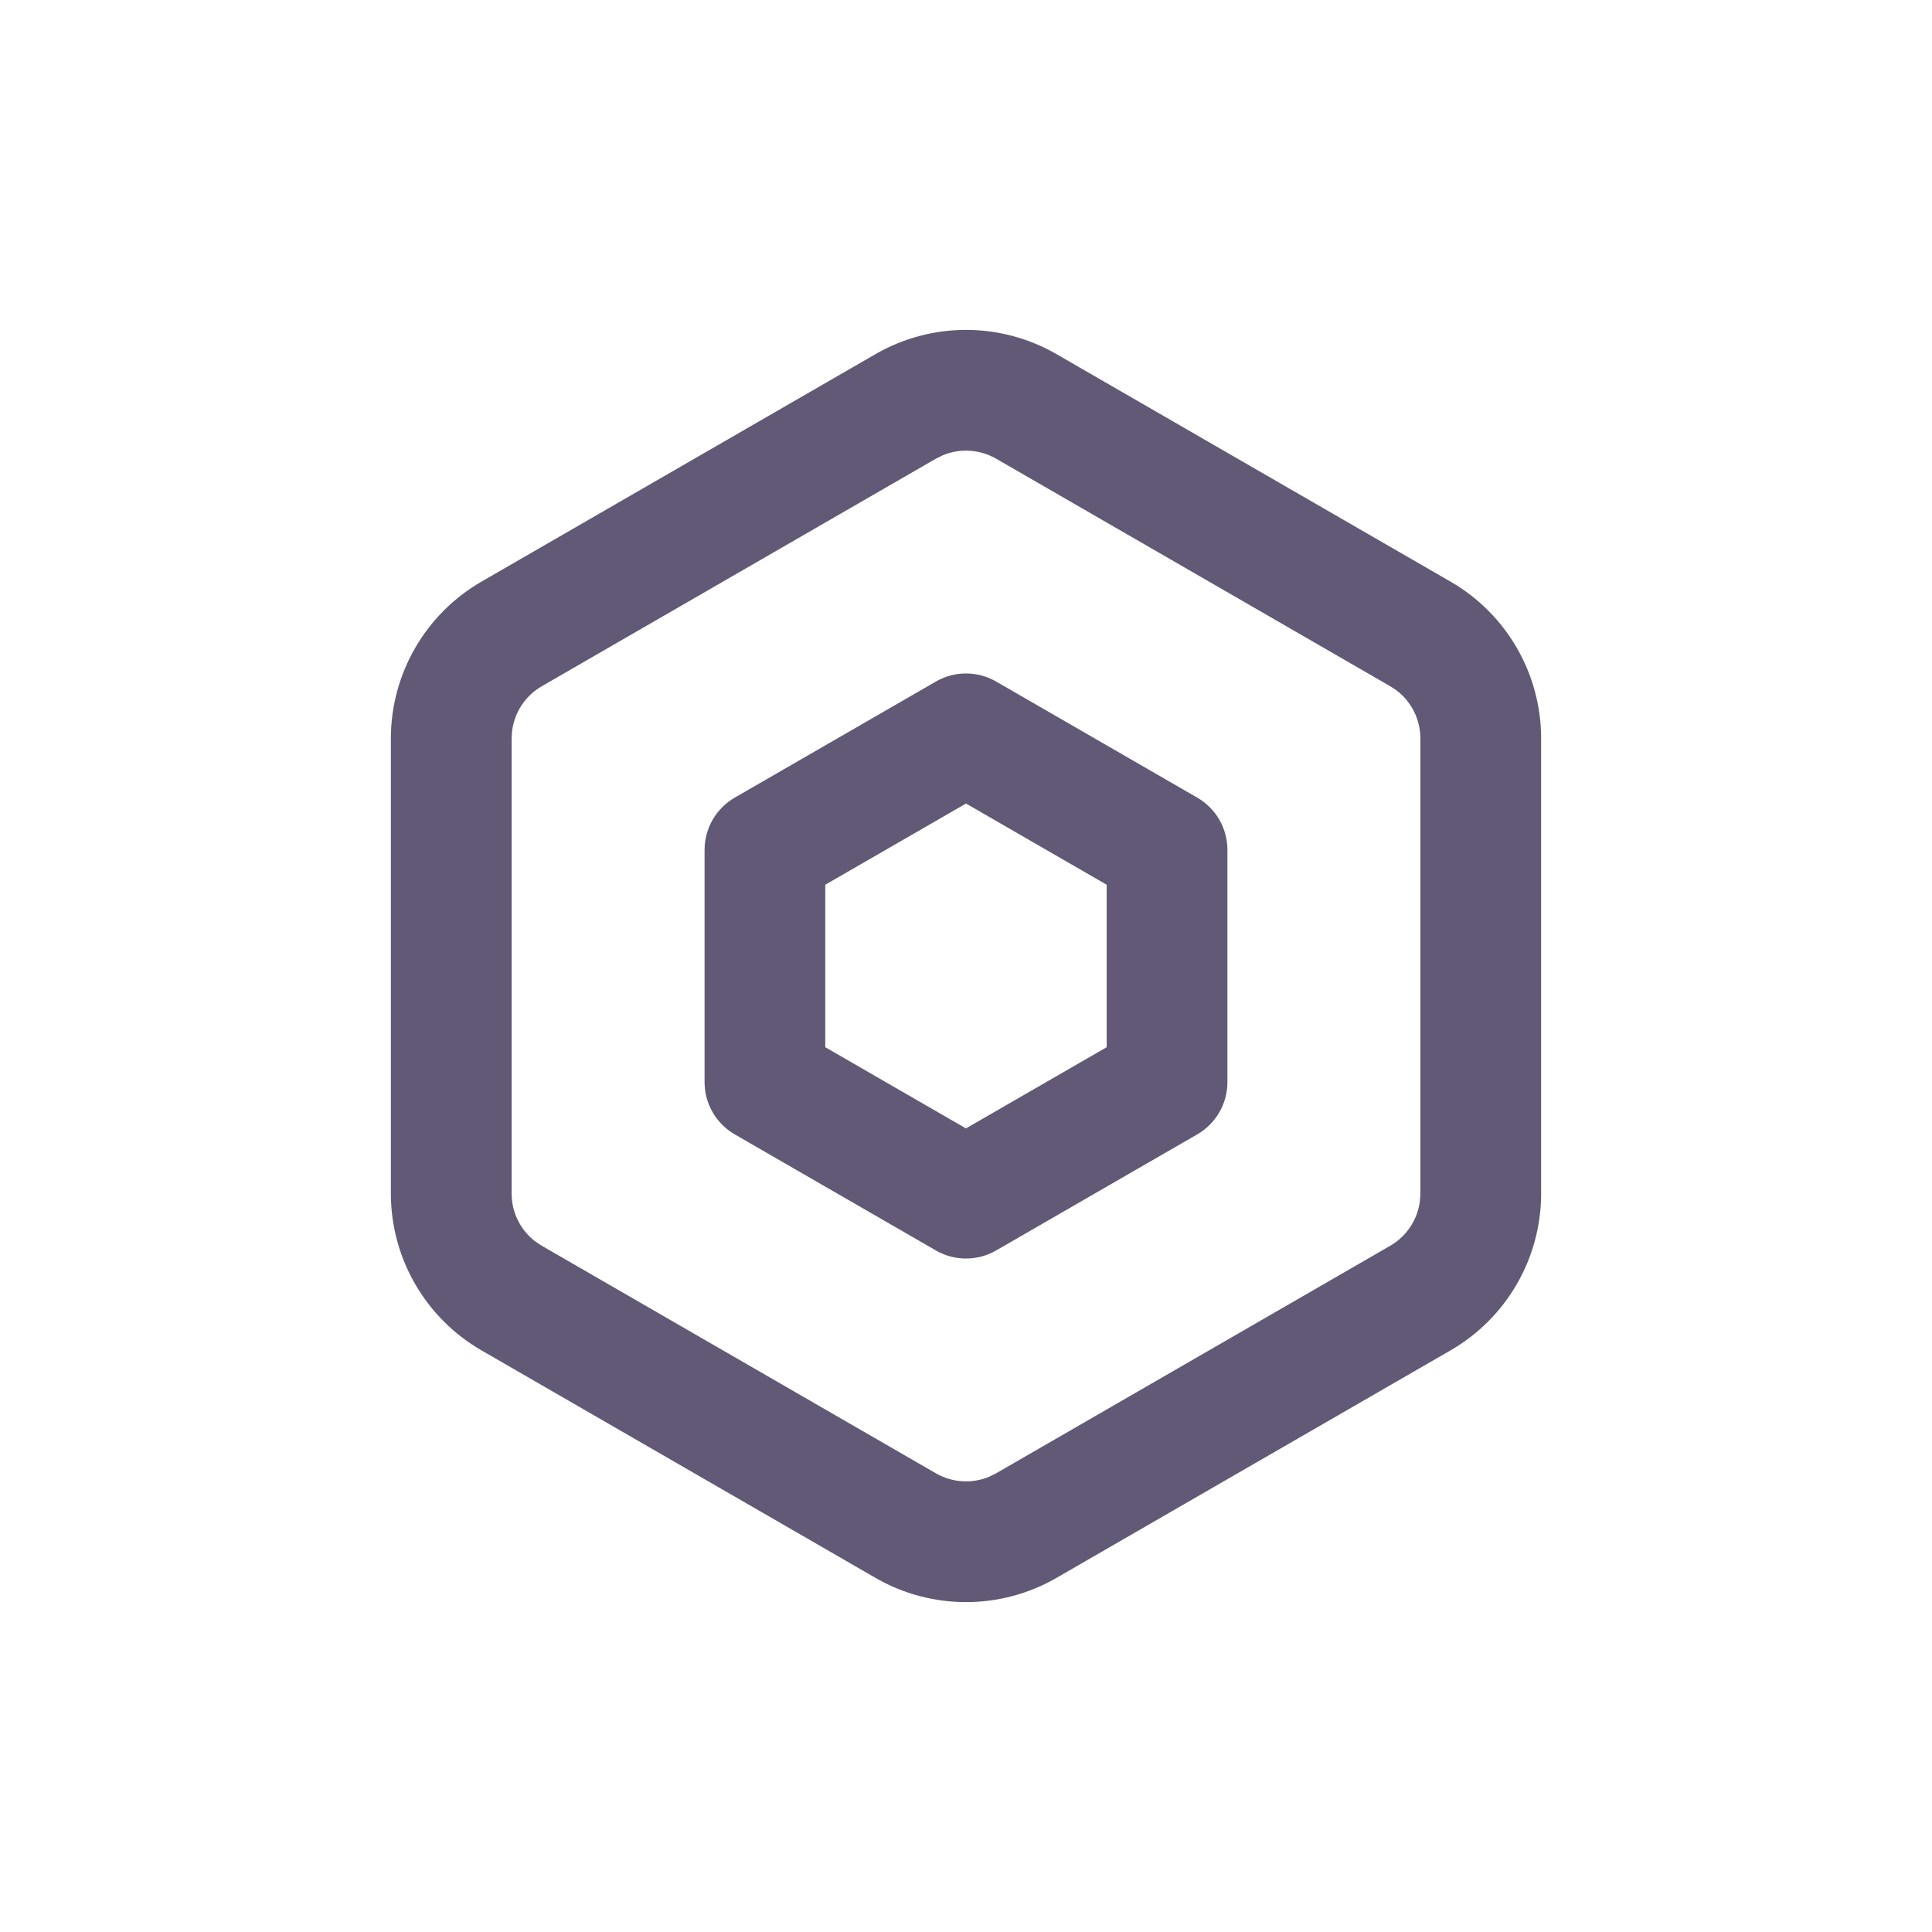 <?xml version="1.0" encoding="UTF-8"?>
<svg width="32px" height="32px" viewBox="0 0 32 32" version="1.1" xmlns="http://www.w3.org/2000/svg" xmlns:xlink="http://www.w3.org/1999/xlink">
    <!-- Generator: Sketch 63.1 (92452) - https://sketch.com -->
    <desc>Created with Sketch.</desc>
    <g id="合约交易" stroke="none" stroke-width="1" fill="none" fill-rule="evenodd">
        <g transform="translate(-1878, -113)" id="编组-3">
            <g transform="translate(0, 101)">
                <g id="编组-82" transform="translate(1600, 0)">
                    <g id="编组-20" transform="translate(278, 12)">
                        <g id="编组-8">
                            <rect id="矩形" x="0" y="0" width="32" height="32" rx="4"></rect>
                            <path d="M17.5,5.866 L24.026,9.634 C24.954,10.17 25.526,11.16 25.526,12.232 L25.526,19.768 C25.526,20.84 24.954,21.83 24.026,22.366 L17.5,26.134 C16.572,26.67 15.428,26.67 14.5,26.134 L7.974,22.366 C7.046,21.83 6.474,20.84 6.474,19.768 L6.474,12.232 C6.474,11.16 7.046,10.17 7.974,9.634 L14.5,5.866 C15.428,5.33 16.572,5.33 17.5,5.866 Z M16.5,7.598 C16.229,7.442 15.904,7.422 15.619,7.539 L15.5,7.598 L8.974,11.366 C8.699,11.525 8.518,11.803 8.481,12.114 L8.474,12.232 L8.474,19.768 C8.474,20.086 8.624,20.382 8.875,20.569 L8.974,20.634 L15.5,24.402 C15.771,24.558 16.096,24.578 16.381,24.461 L16.5,24.402 L23.026,20.634 C23.301,20.475 23.482,20.197 23.519,19.886 L23.526,19.768 L23.526,12.232 C23.526,11.914 23.376,11.618 23.125,11.431 L23.026,11.366 L16.5,7.598 Z" id="多边形" fill="#615976" fill-rule="nonzero"></path>
                            <path d="M16.5,11.289 L19.83,13.211 C20.14,13.39 20.33,13.72 20.33,14.077 L20.33,17.923 C20.33,18.28 20.14,18.61 19.83,18.789 L16.5,20.711 C16.191,20.89 15.809,20.89 15.5,20.711 L12.17,18.789 C11.86,18.61 11.67,18.28 11.67,17.923 L11.67,14.077 C11.67,13.72 11.86,13.39 12.17,13.211 L15.5,11.289 C15.809,11.11 16.191,11.11 16.5,11.289 Z M16,13.309 L13.669,14.654 L13.669,17.345 L15.999,18.69 L18.33,17.345 L18.33,14.654 L16,13.309 Z" id="多边形" fill="#615976" fill-rule="nonzero"></path>
                        </g>
                    </g>
                </g>
            </g>
        </g>
    </g>
</svg>